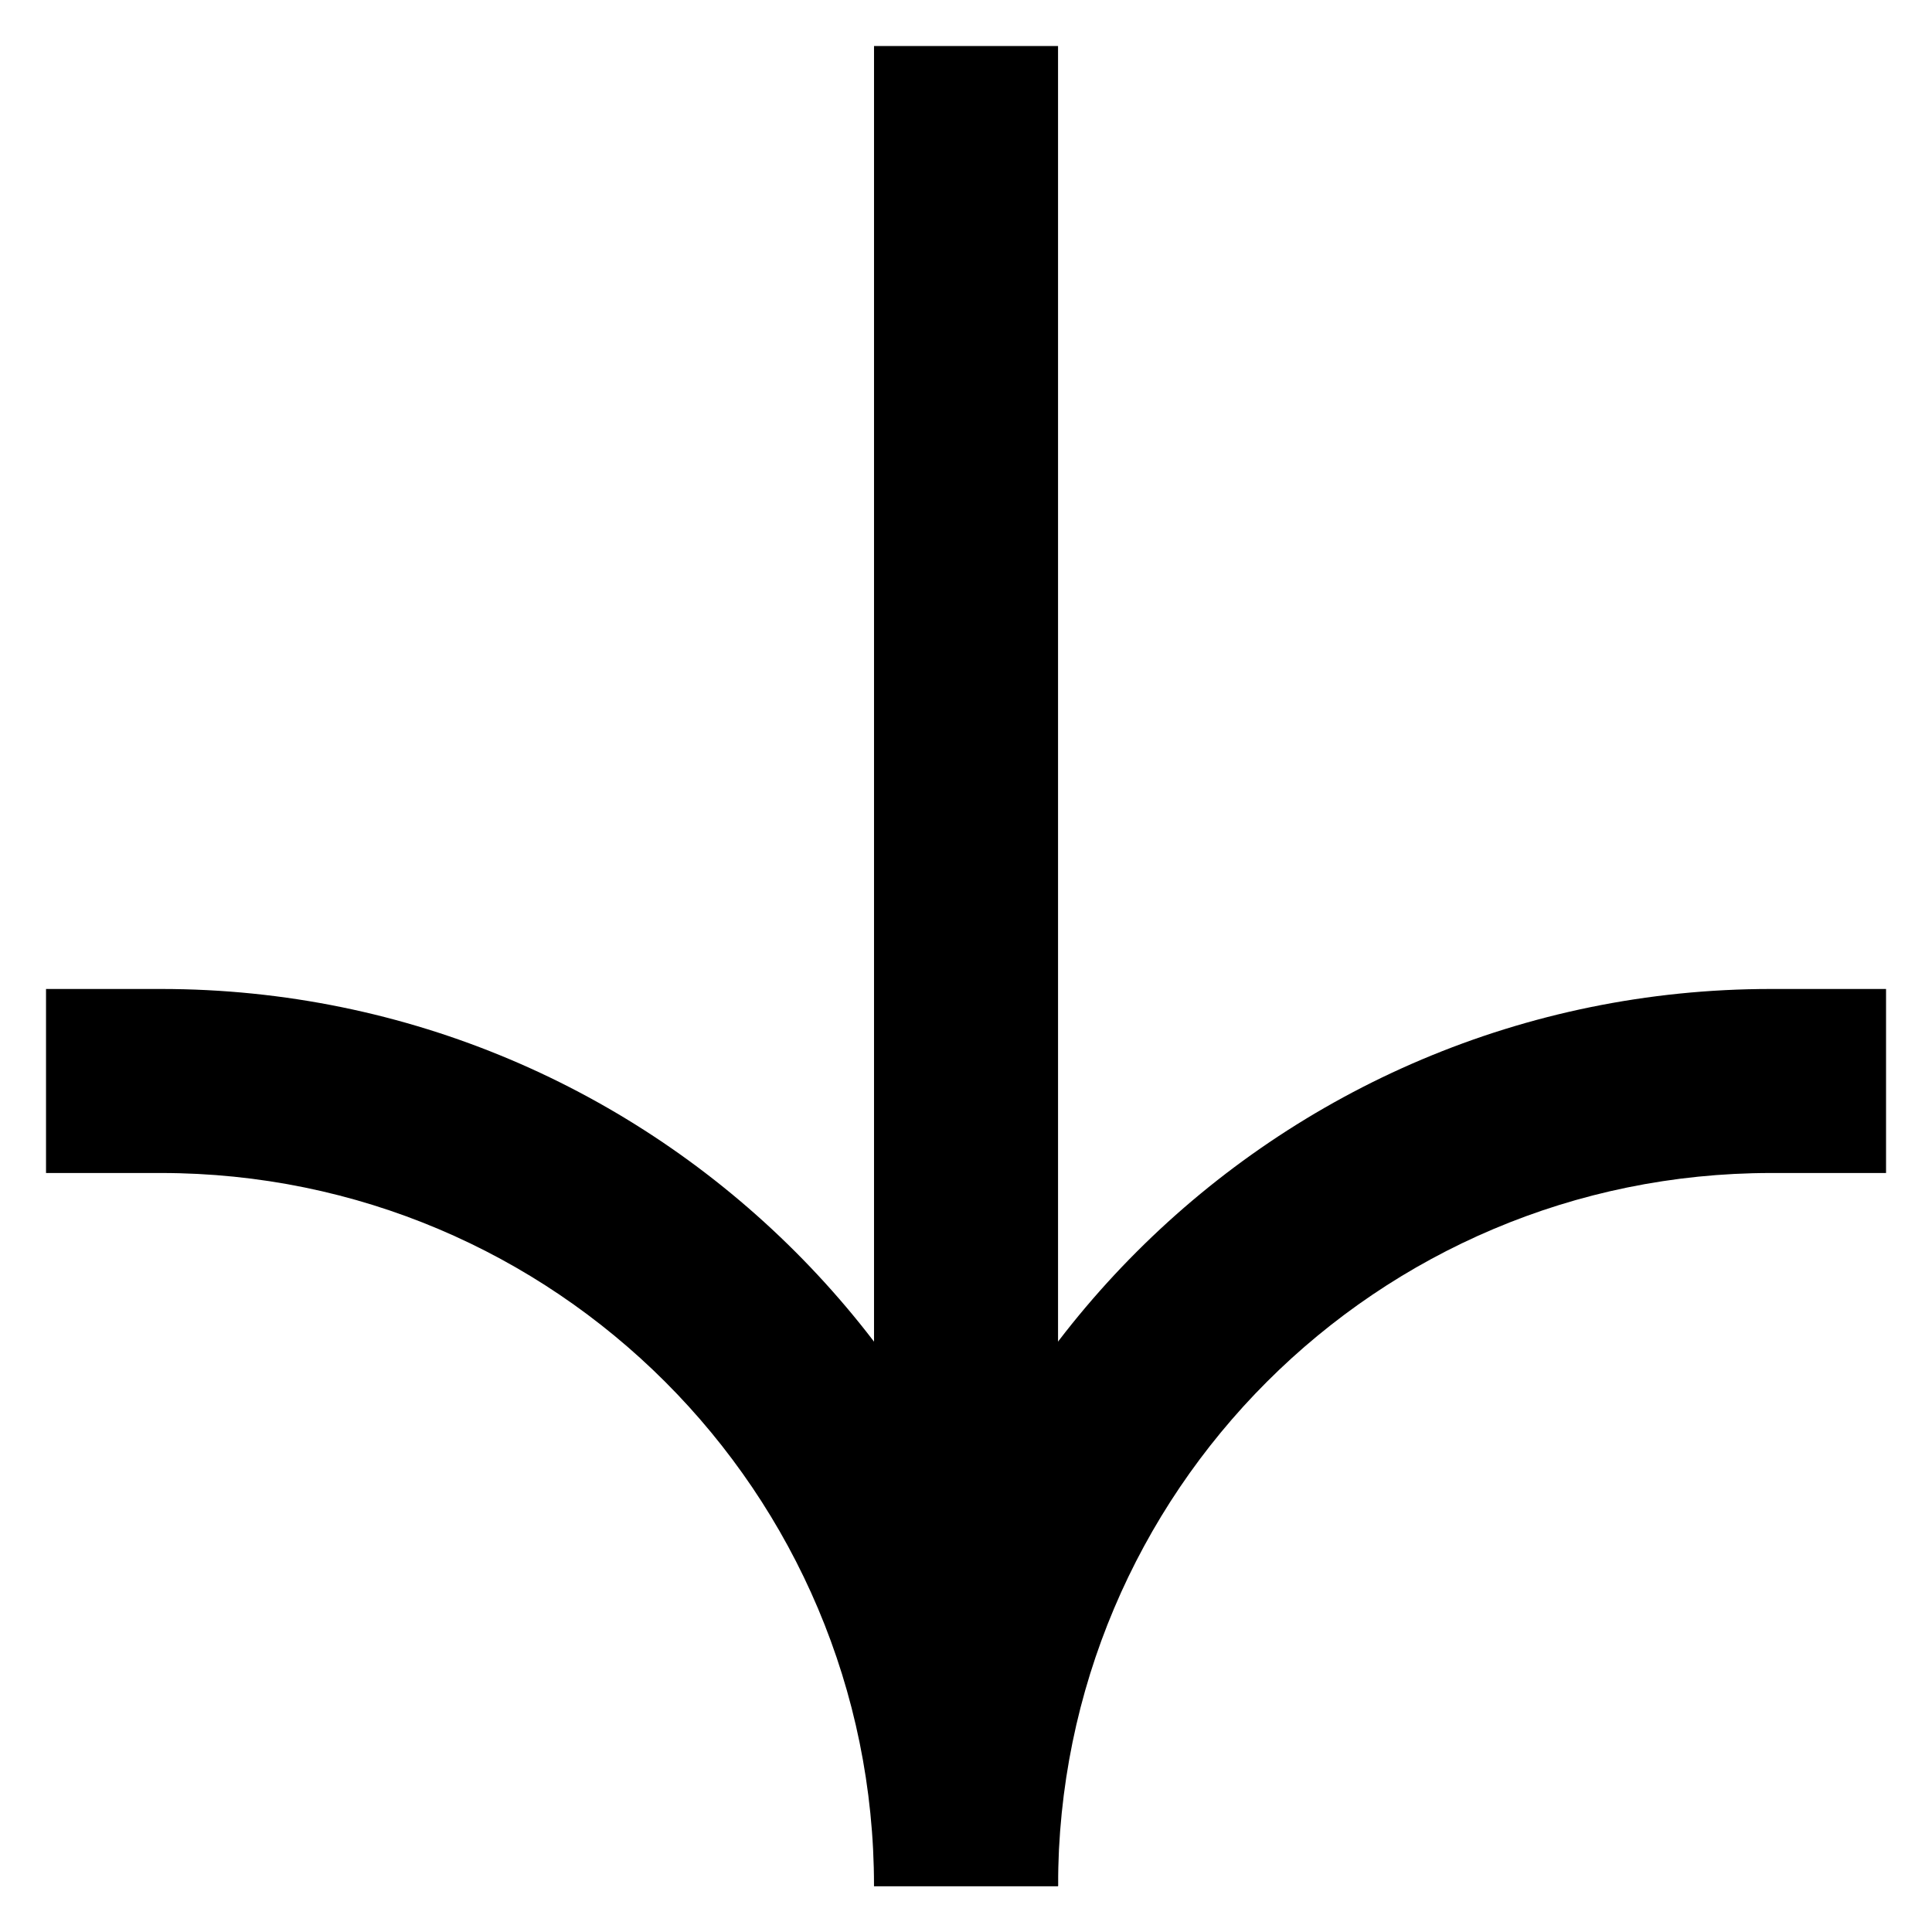 <svg width="28" height="28" viewBox="0 0 28 28" fill="none" xmlns="http://www.w3.org/2000/svg">
<path d="M12.667 27.333C12.667 20.154 18.487 14.333 25.667 14.333L27.334 14.333L27.334 17L25.667 17C19.96 17 15.334 21.626 15.334 27.333L12.667 27.333Z" fill="black"/>
<path d="M15.334 27.333C15.334 20.154 9.513 14.333 2.333 14.333L0.667 14.333L0.667 17L2.333 17C8.04 17 12.667 21.626 12.667 27.333L15.334 27.333Z" fill="black"/>
<path d="M12.667 27.333L12.667 0.667L15.334 0.667L15.334 27.333L12.667 27.333Z" fill="black"/>
</svg>
